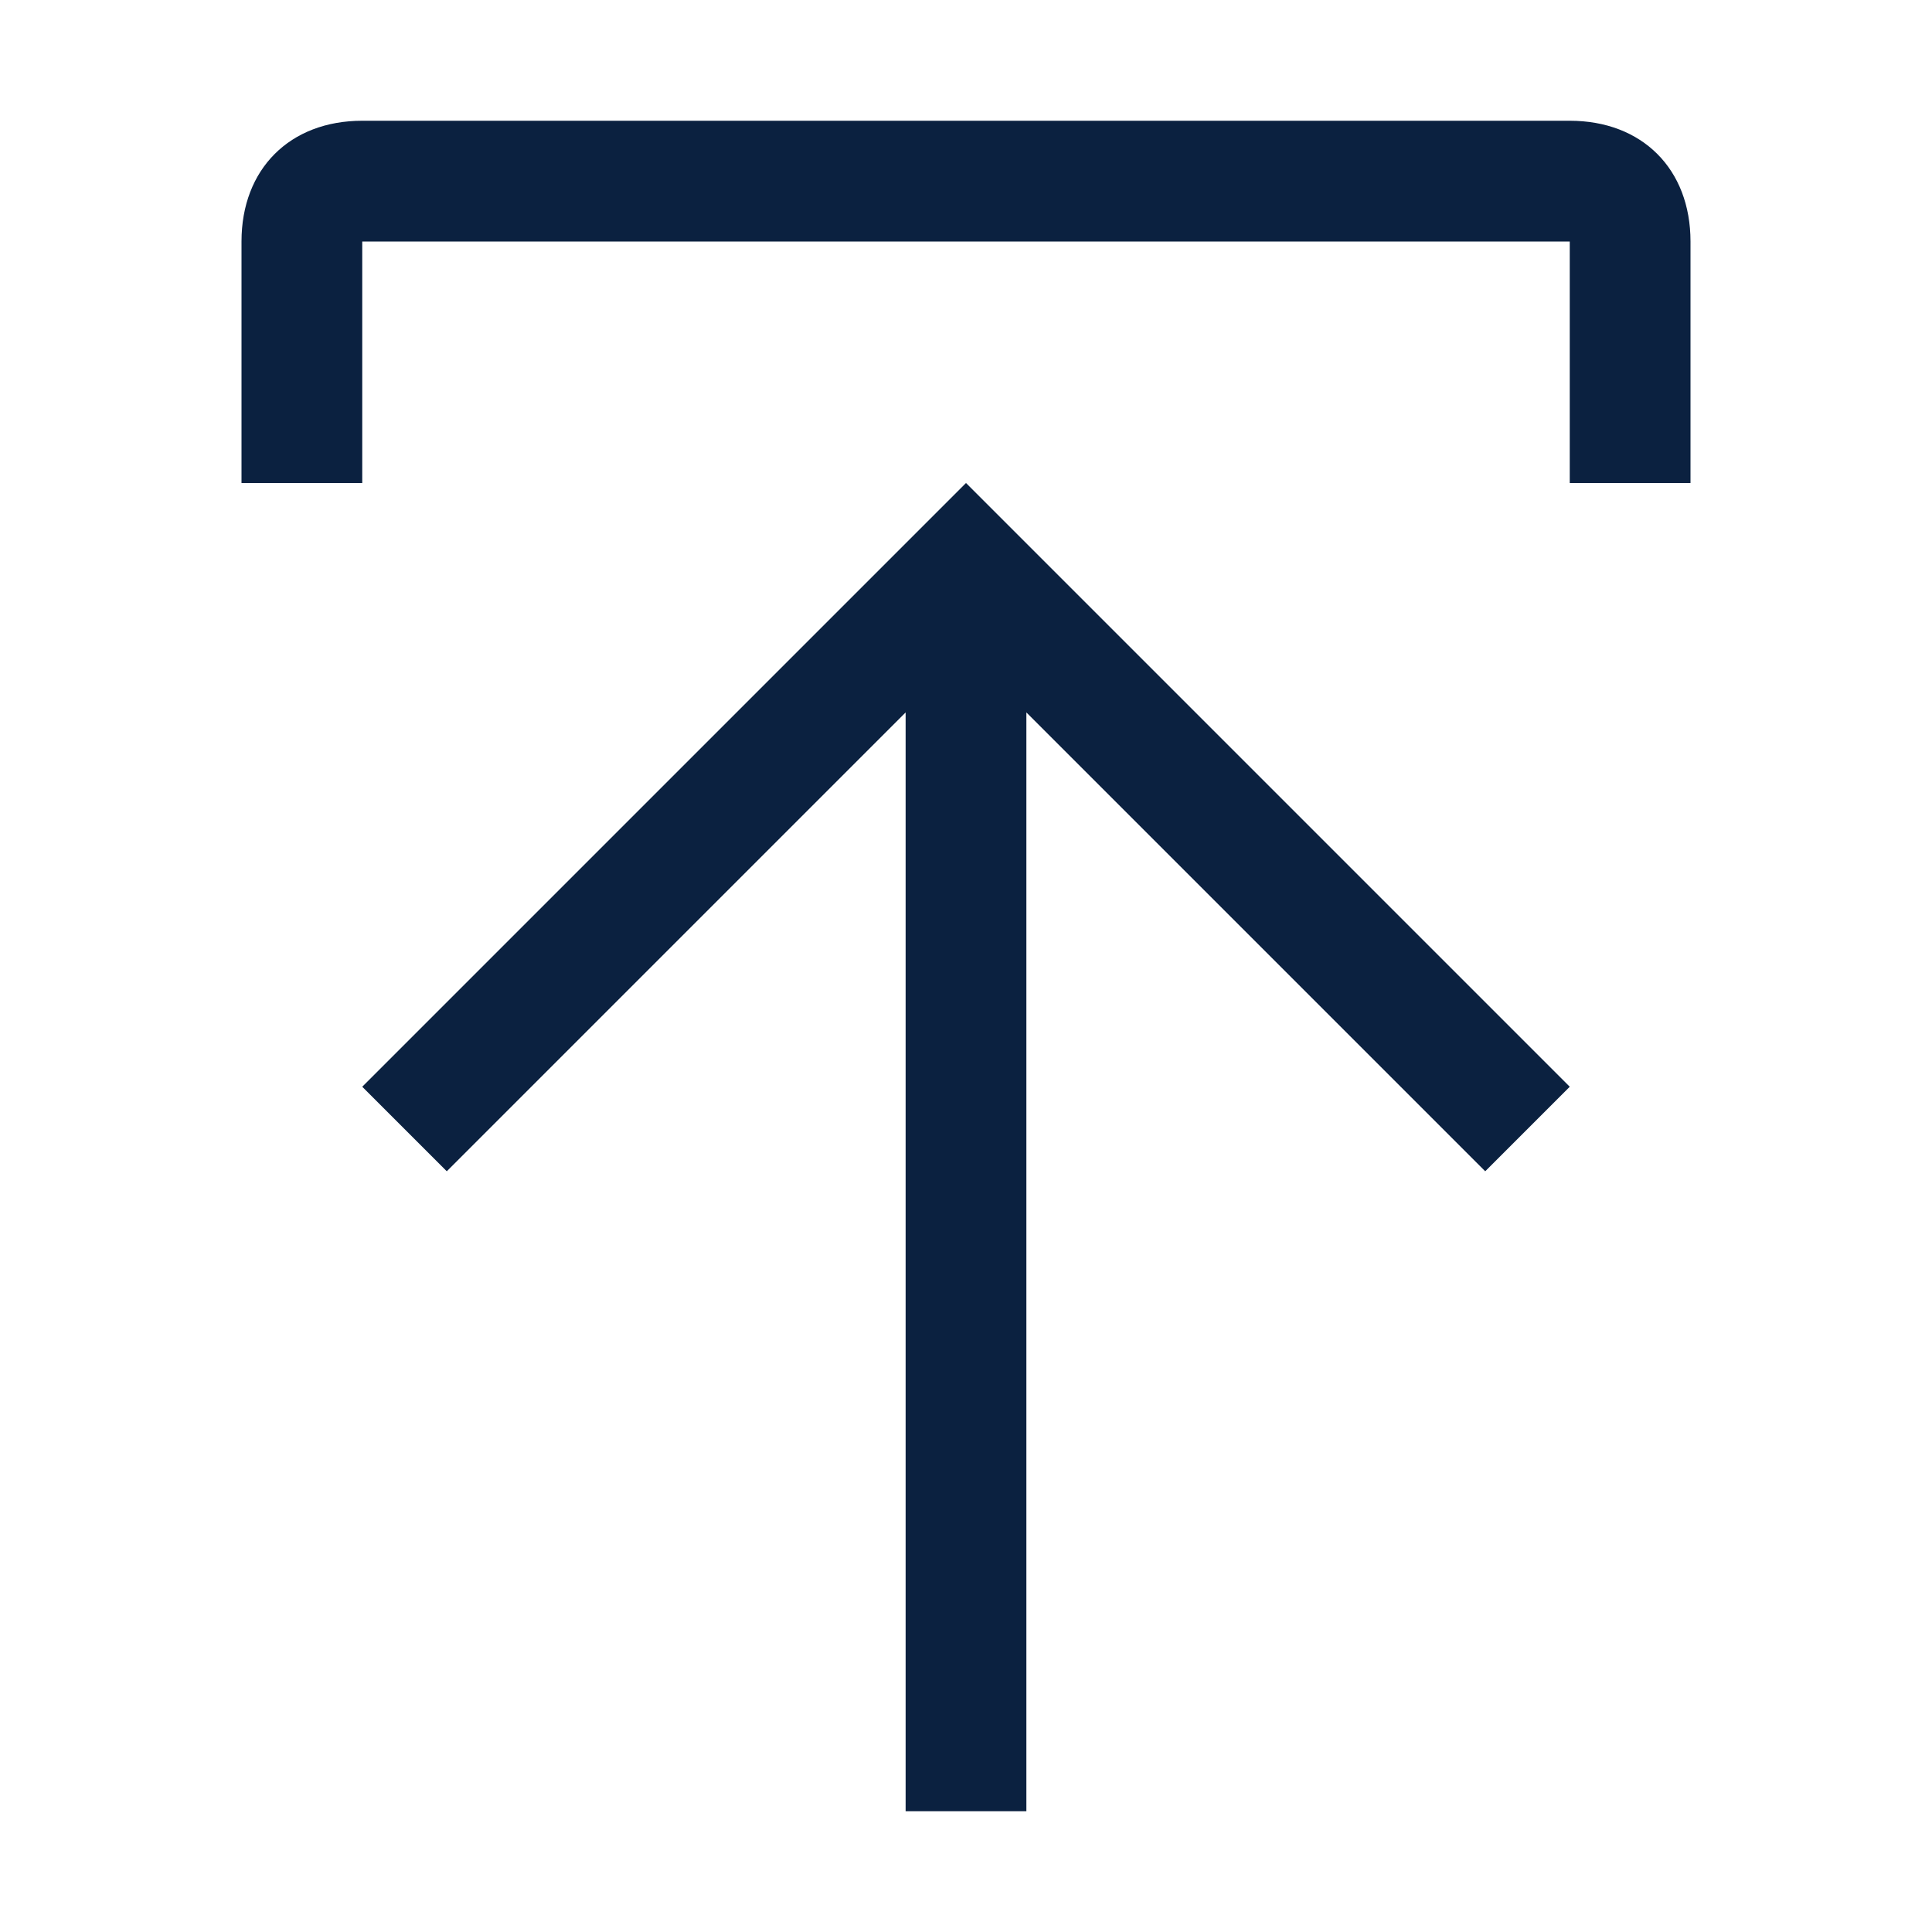 <svg width="16" height="16" viewBox="0 0 16 16" fill="none" xmlns="http://www.w3.org/2000/svg">
<path d="M3 9L3.7 9.7L7.5 5.9L7.5 15L8.5 15L8.5 5.9L12.3 9.7L13 9L8 4L3 9ZM3 4L3 2L13 2L13 4L14 4L14 2C14 1.4 13.6 1 13 1L3 1C2.4 1 2 1.4 2 2L2 4L3 4Z" fill="#0B2140"/>
</svg>
